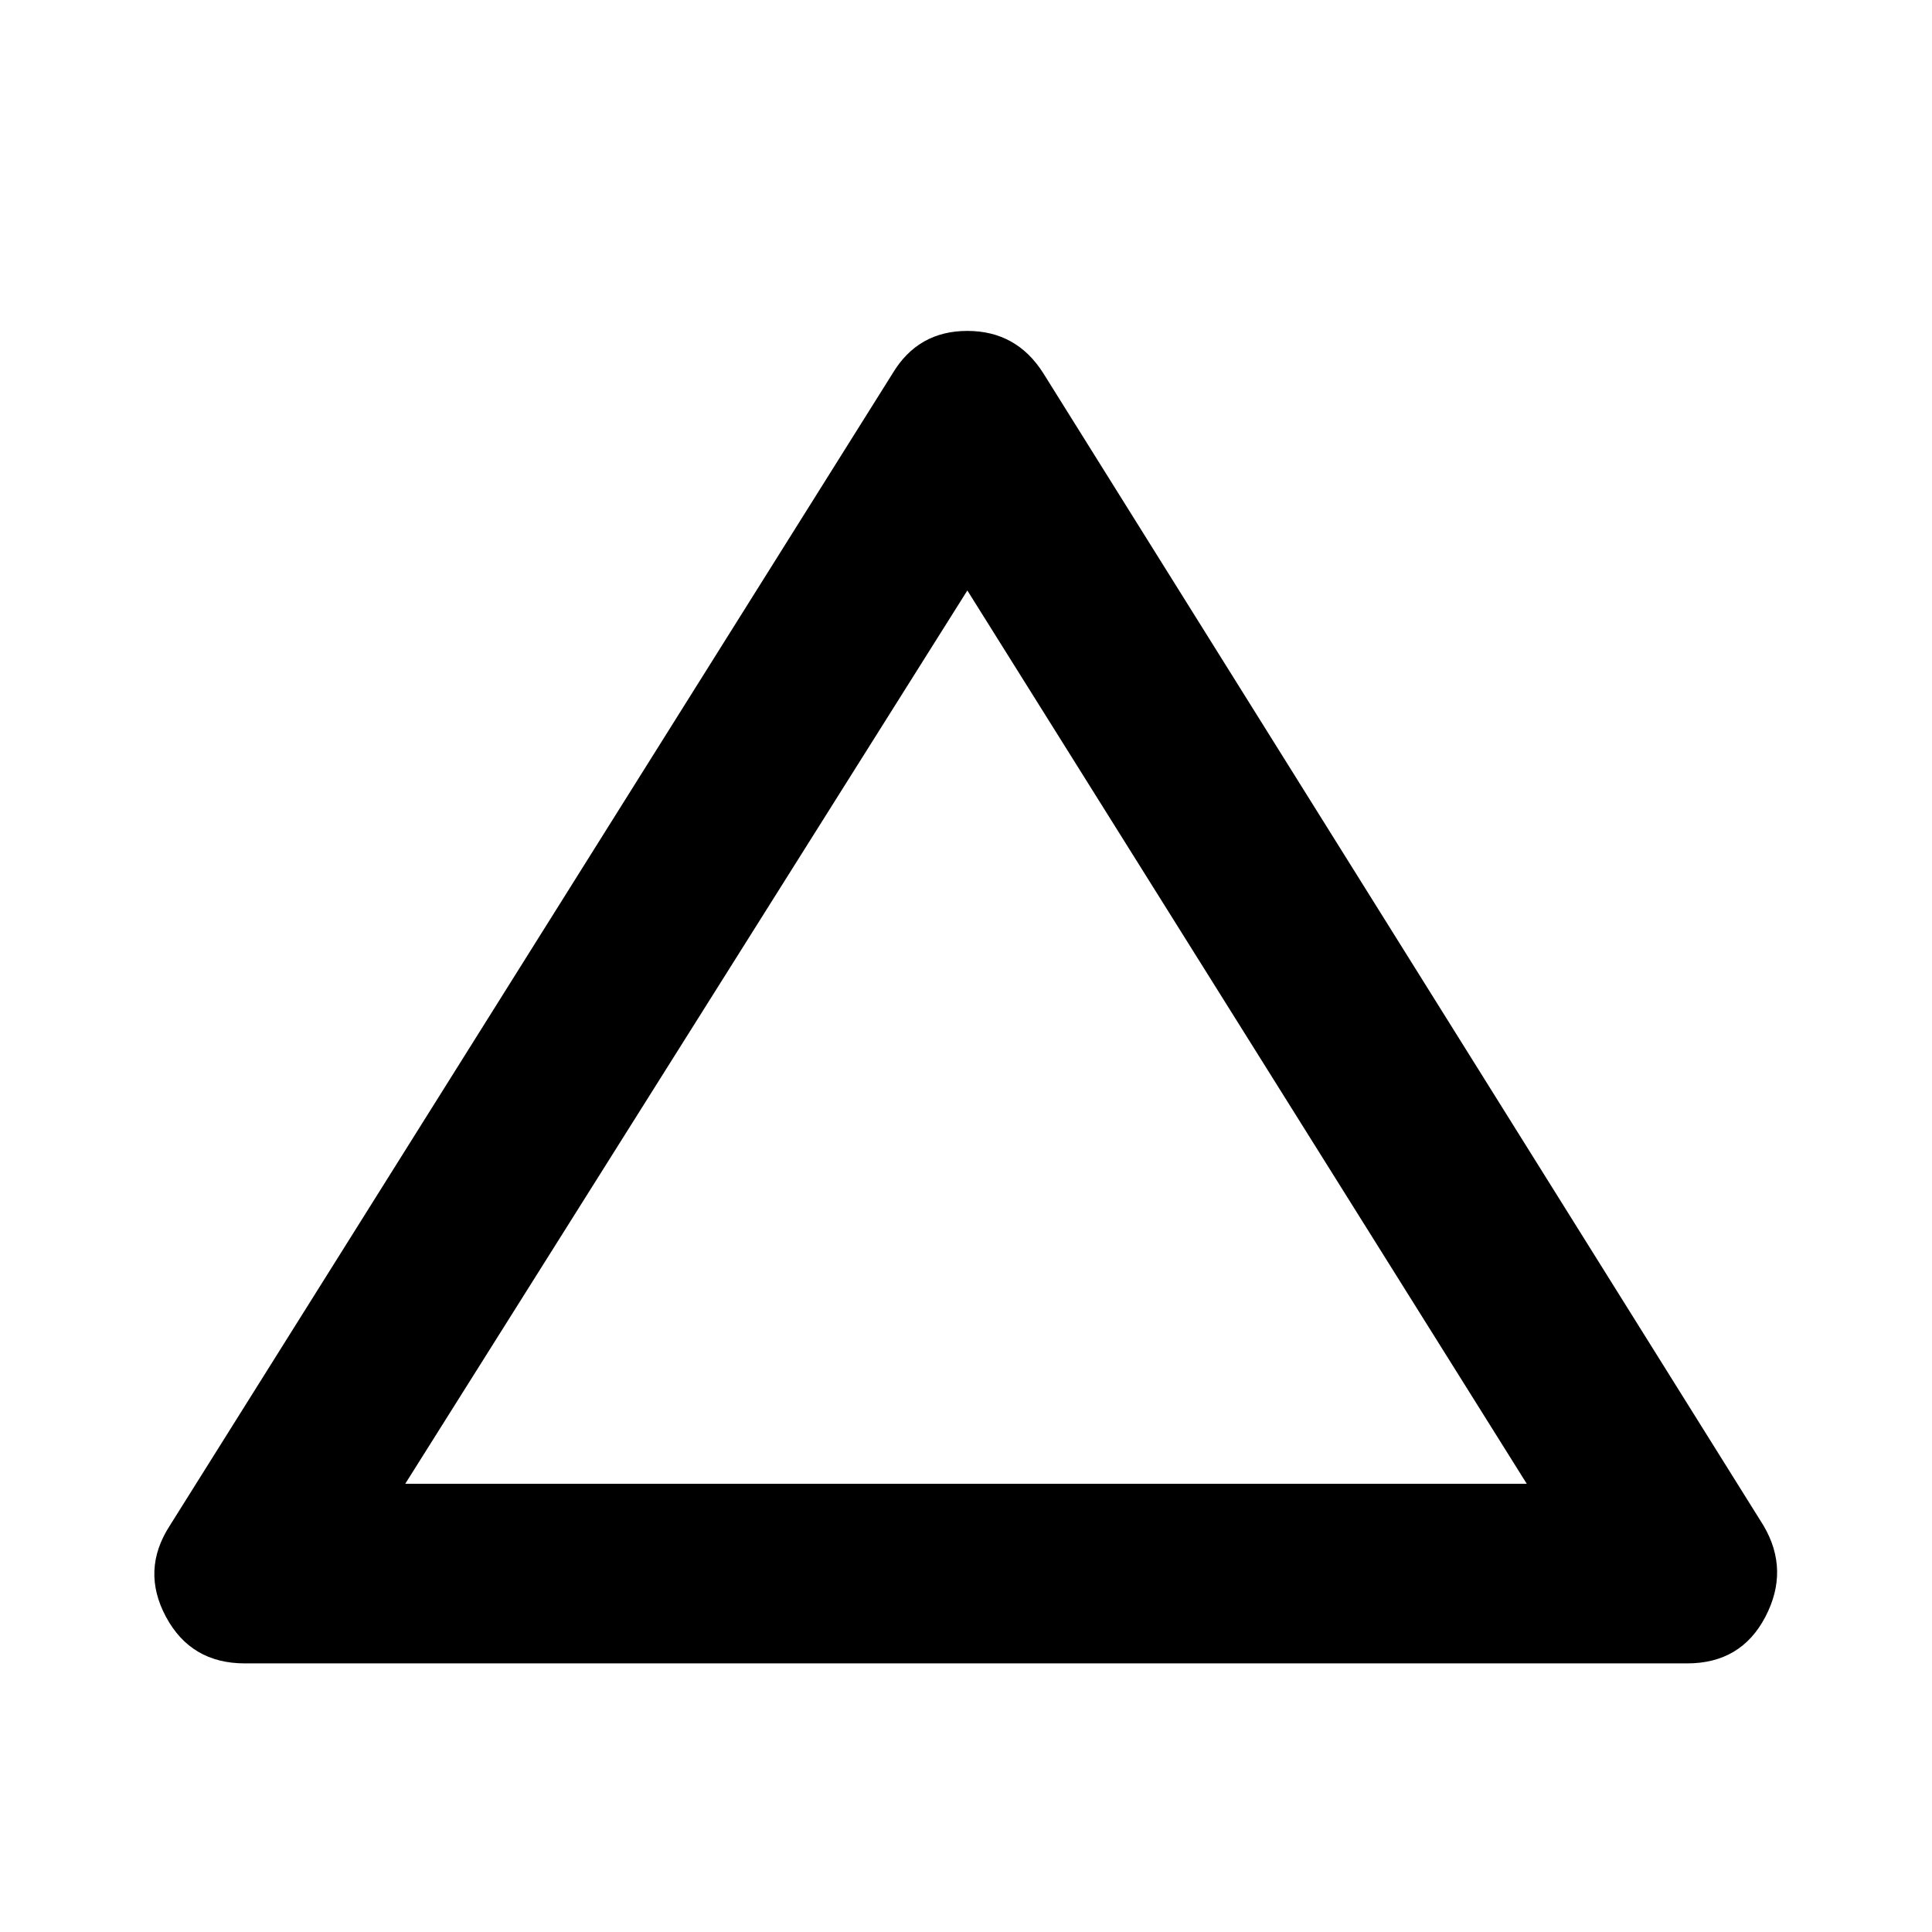 <svg xmlns="http://www.w3.org/2000/svg" height="40" viewBox="0 -960 960 960" width="40"><path d="M121.65-133.47q-26.77 0-39.19-23.15-12.42-23.15 1.88-45.25l359.25-572.68q12.64-21.02 37.08-21.02 24.43 0 37.74 21.02l357.92 572.68q12.97 22.1.88 45.25t-38.86 23.15h-716.7Zm79.72-89.26h557.26L480.67-666.6l-279.3 443.87ZM480-445.16Z"/></svg>
